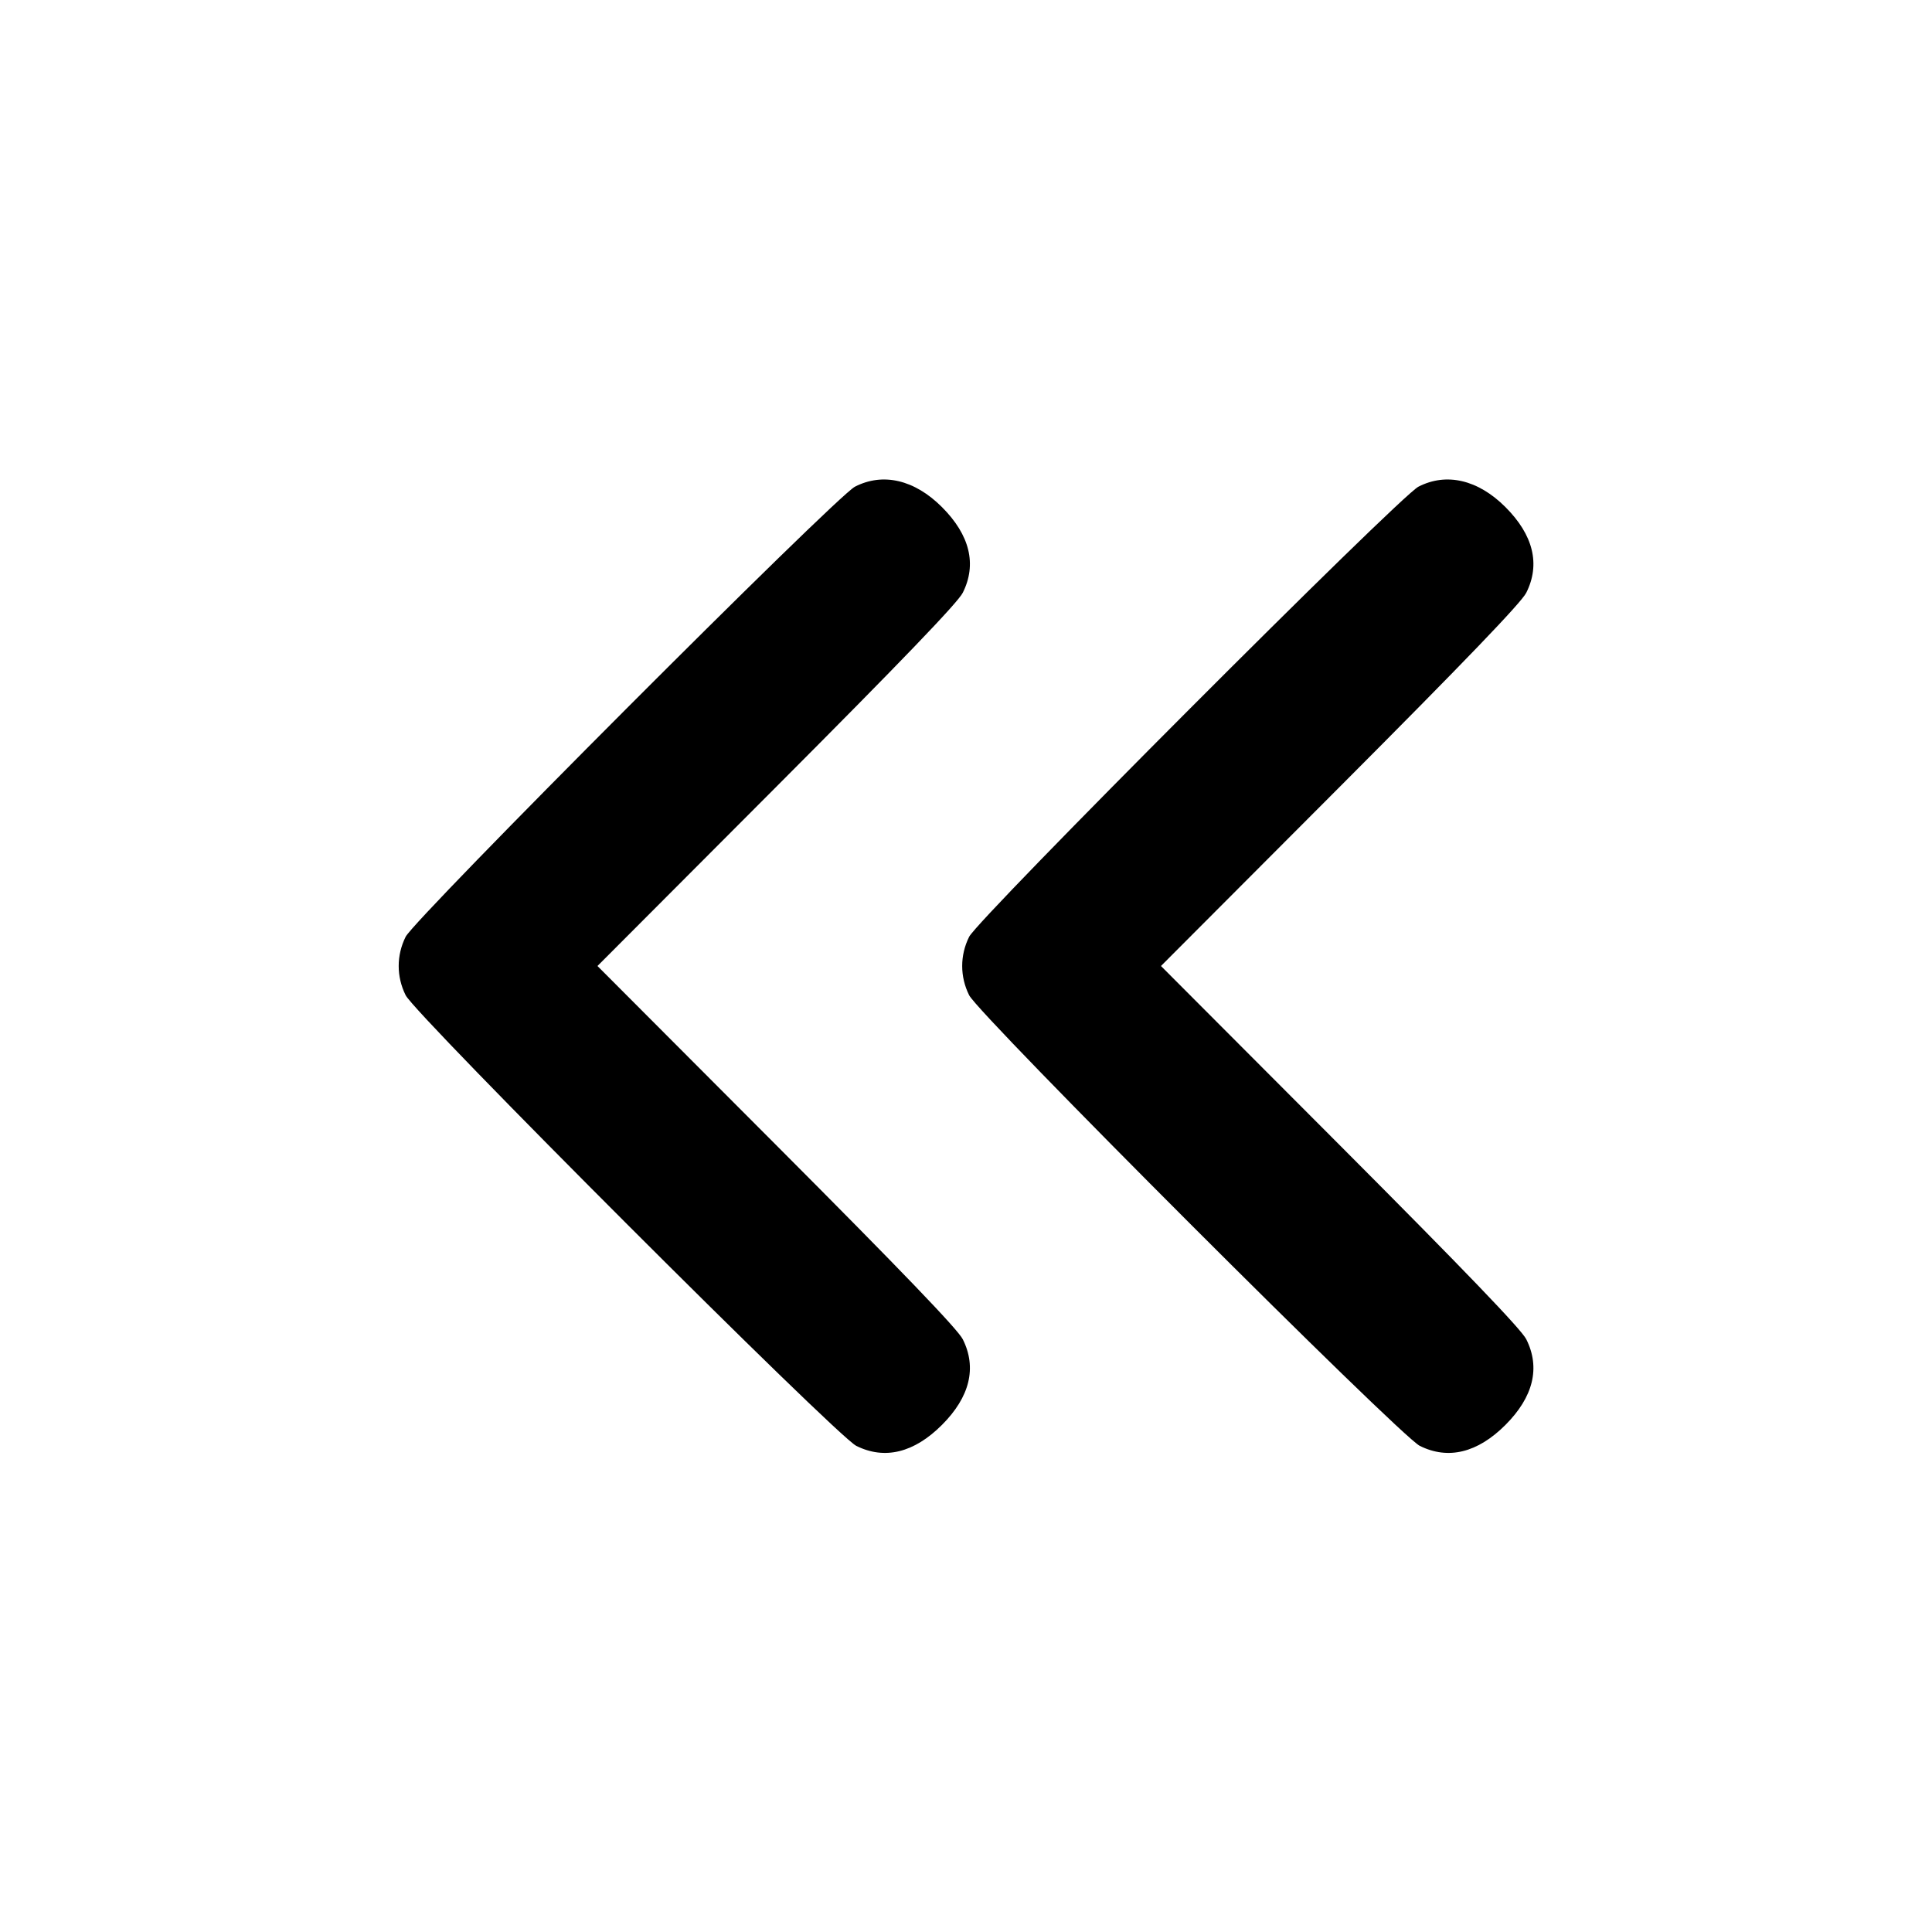 <svg xmlns="http://www.w3.org/2000/svg" width="24" height="24"
	 viewBox="0 0 24 24" fill="none" stroke="currentColor" stroke-width="2"
	 stroke-linecap="round" stroke-linejoin="round"
	 class="feather feather-chevrons-left">
	<path
		d="M10.620 6.046 C 10.384 6.167,5.154 11.407,5.039 11.637 C 4.924 11.868,4.924 12.132,5.039 12.363 C 5.164 12.613,10.387 17.836,10.637 17.961 C 10.990 18.137,11.355 18.047,11.701 17.701 C 12.048 17.354,12.137 16.990,11.960 16.637 C 11.899 16.514,11.189 15.776,9.647 14.230 L 7.422 12.000 9.647 9.770 C 11.189 8.224,11.899 7.486,11.960 7.363 C 12.137 7.010,12.048 6.646,11.701 6.299 C 11.361 5.959,10.968 5.867,10.620 6.046 M17.620 6.046 C 17.384 6.167,12.154 11.407,12.039 11.637 C 11.924 11.868,11.924 12.132,12.039 12.363 C 12.164 12.613,17.387 17.836,17.637 17.961 C 17.990 18.137,18.355 18.047,18.701 17.701 C 19.048 17.354,19.137 16.990,18.960 16.637 C 18.899 16.514,18.189 15.776,16.647 14.230 L 14.422 12.000 16.647 9.770 C 18.189 8.224,18.899 7.486,18.960 7.363 C 19.137 7.010,19.048 6.646,18.701 6.299 C 18.361 5.959,17.968 5.867,17.620 6.046 "
		stroke="none" fill="currentColor" fill-rule="evenodd"></path>
</svg>